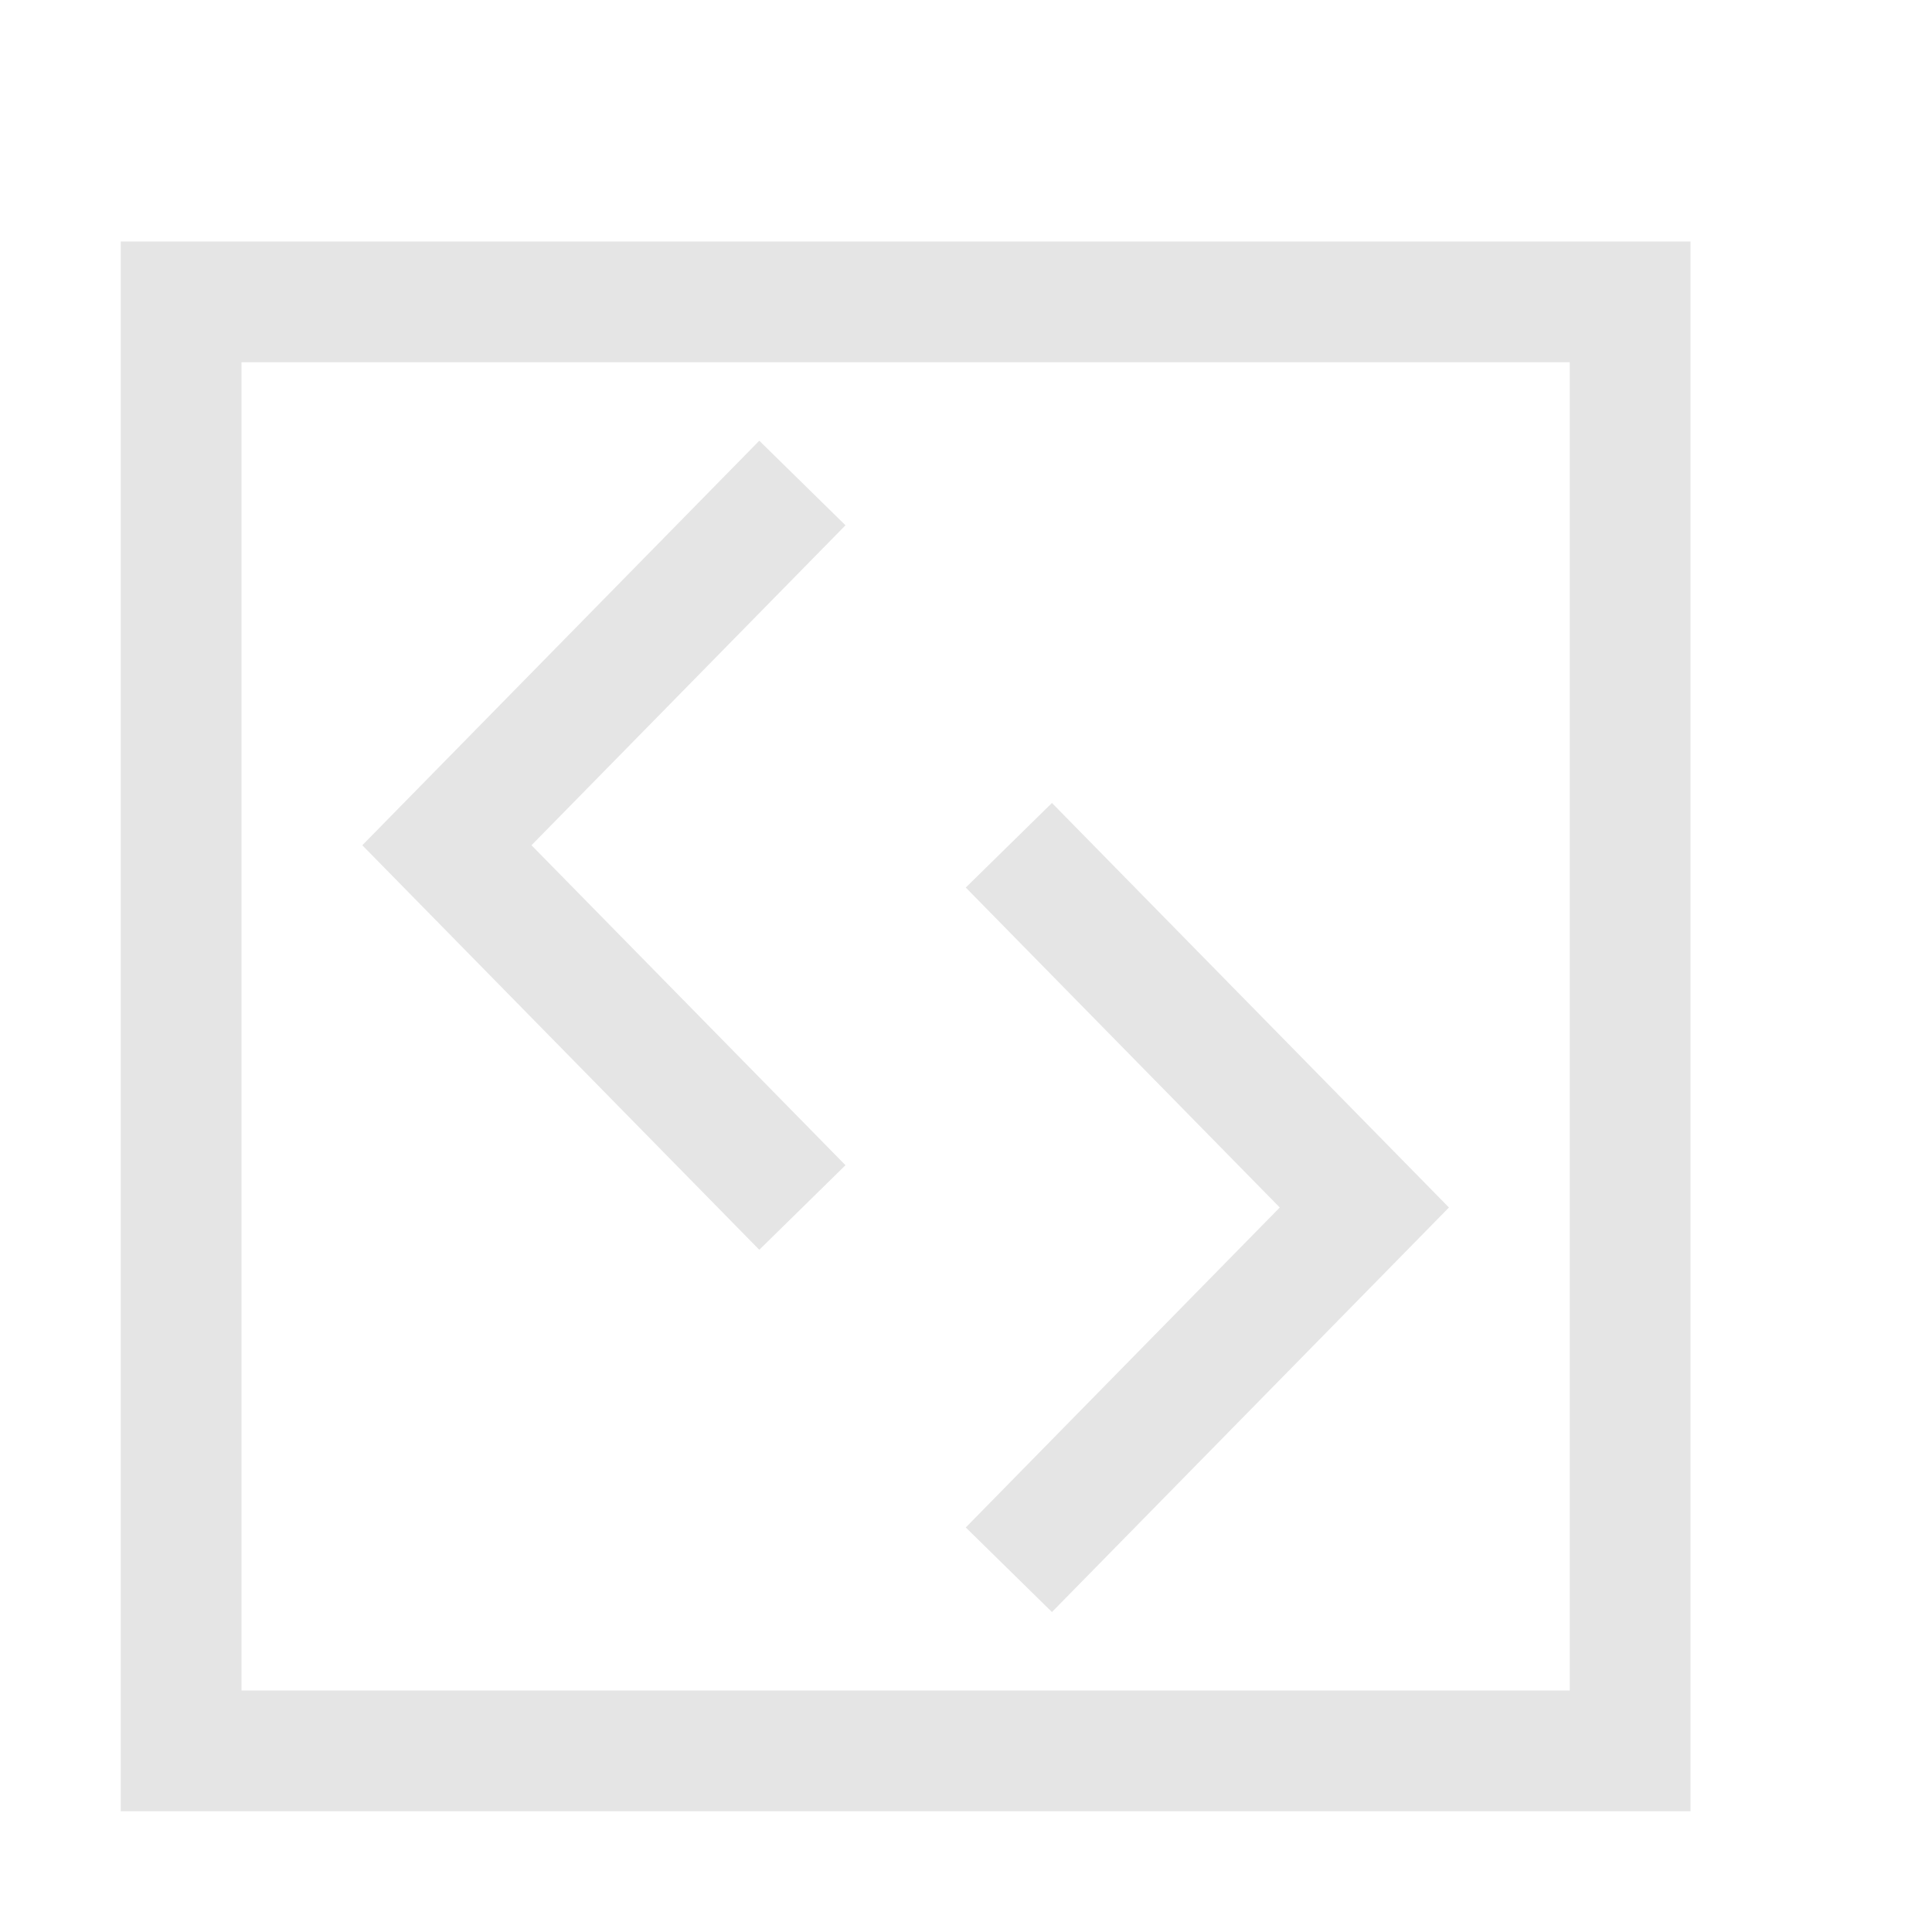 <?xml version="1.0" encoding="UTF-8" standalone="no"?>
<svg
   version="1.1"
   id="svg2985"
   height="16"
   width="16"
   xml:space="preserve"
   xmlns="http://www.w3.org/2000/svg"
   xmlns:svg="http://www.w3.org/2000/svg"
   xmlns:rdf="http://www.w3.org/1999/02/22-rdf-syntax-ns#"
   xmlns:cc="http://creativecommons.org/ns#"
   xmlns:dc="http://purl.org/dc/elements/1.1/"><defs
     id="defs2987"><linearGradient
       id="linearGradient6402"><stop
         id="stop6404"
         offset="0"
         style="stop-color:#000000;stop-opacity:1;" /><stop
         id="stop6406"
         offset="1"
         style="stop-color:#000000;stop-opacity:0;" /></linearGradient><linearGradient
       id="linearGradient3816"><stop
         id="stop3818"
         offset="0"
         style="stop-color:#ffa576;stop-opacity:1;" /><stop
         style="stop-color:#f45400;stop-opacity:1;"
         offset="1"
         id="stop3782" /></linearGradient></defs><g
     style="display:inline"
     id="layer1"
     transform="translate(-85,-529)"><rect
       rx="0"
       ry="0"
       y="529"
       x="85"
       height="16"
       width="16"
       id="rect4525-1-0-2-33-0-5-8-5"
       style="color:#000000;display:inline;overflow:visible;visibility:visible;opacity:0.99;fill:none;fill-opacity:1;stroke:#535353;stroke-width:0;stroke-opacity:1;marker:none;enable-background:accumulate" /><path
       id="path5516-8-2"
       d="m 86.5,531.5 v 12 h 12 v -12 z"
       style="display:inline;fill:none;stroke:#e5e5e5;stroke-width:1px;stroke-linecap:butt;stroke-linejoin:miter;stroke-opacity:1" /><path
       style="display:inline;fill:none;stroke:#e5e5e5;stroke-width:1px;stroke-linecap:butt;stroke-linejoin:miter;stroke-opacity:1"
       d="m 93.355,536 2.944,3 -2.944,3"
       id="path9-4-4" /><path
       style="display:inline;fill:none;stroke:#e5e5e5;stroke-width:1px;stroke-linecap:butt;stroke-linejoin:miter;stroke-opacity:1"
       d="m 91.645,533 -2.944,3 2.944,3"
       id="path9-6-0-8" /></g></svg>
